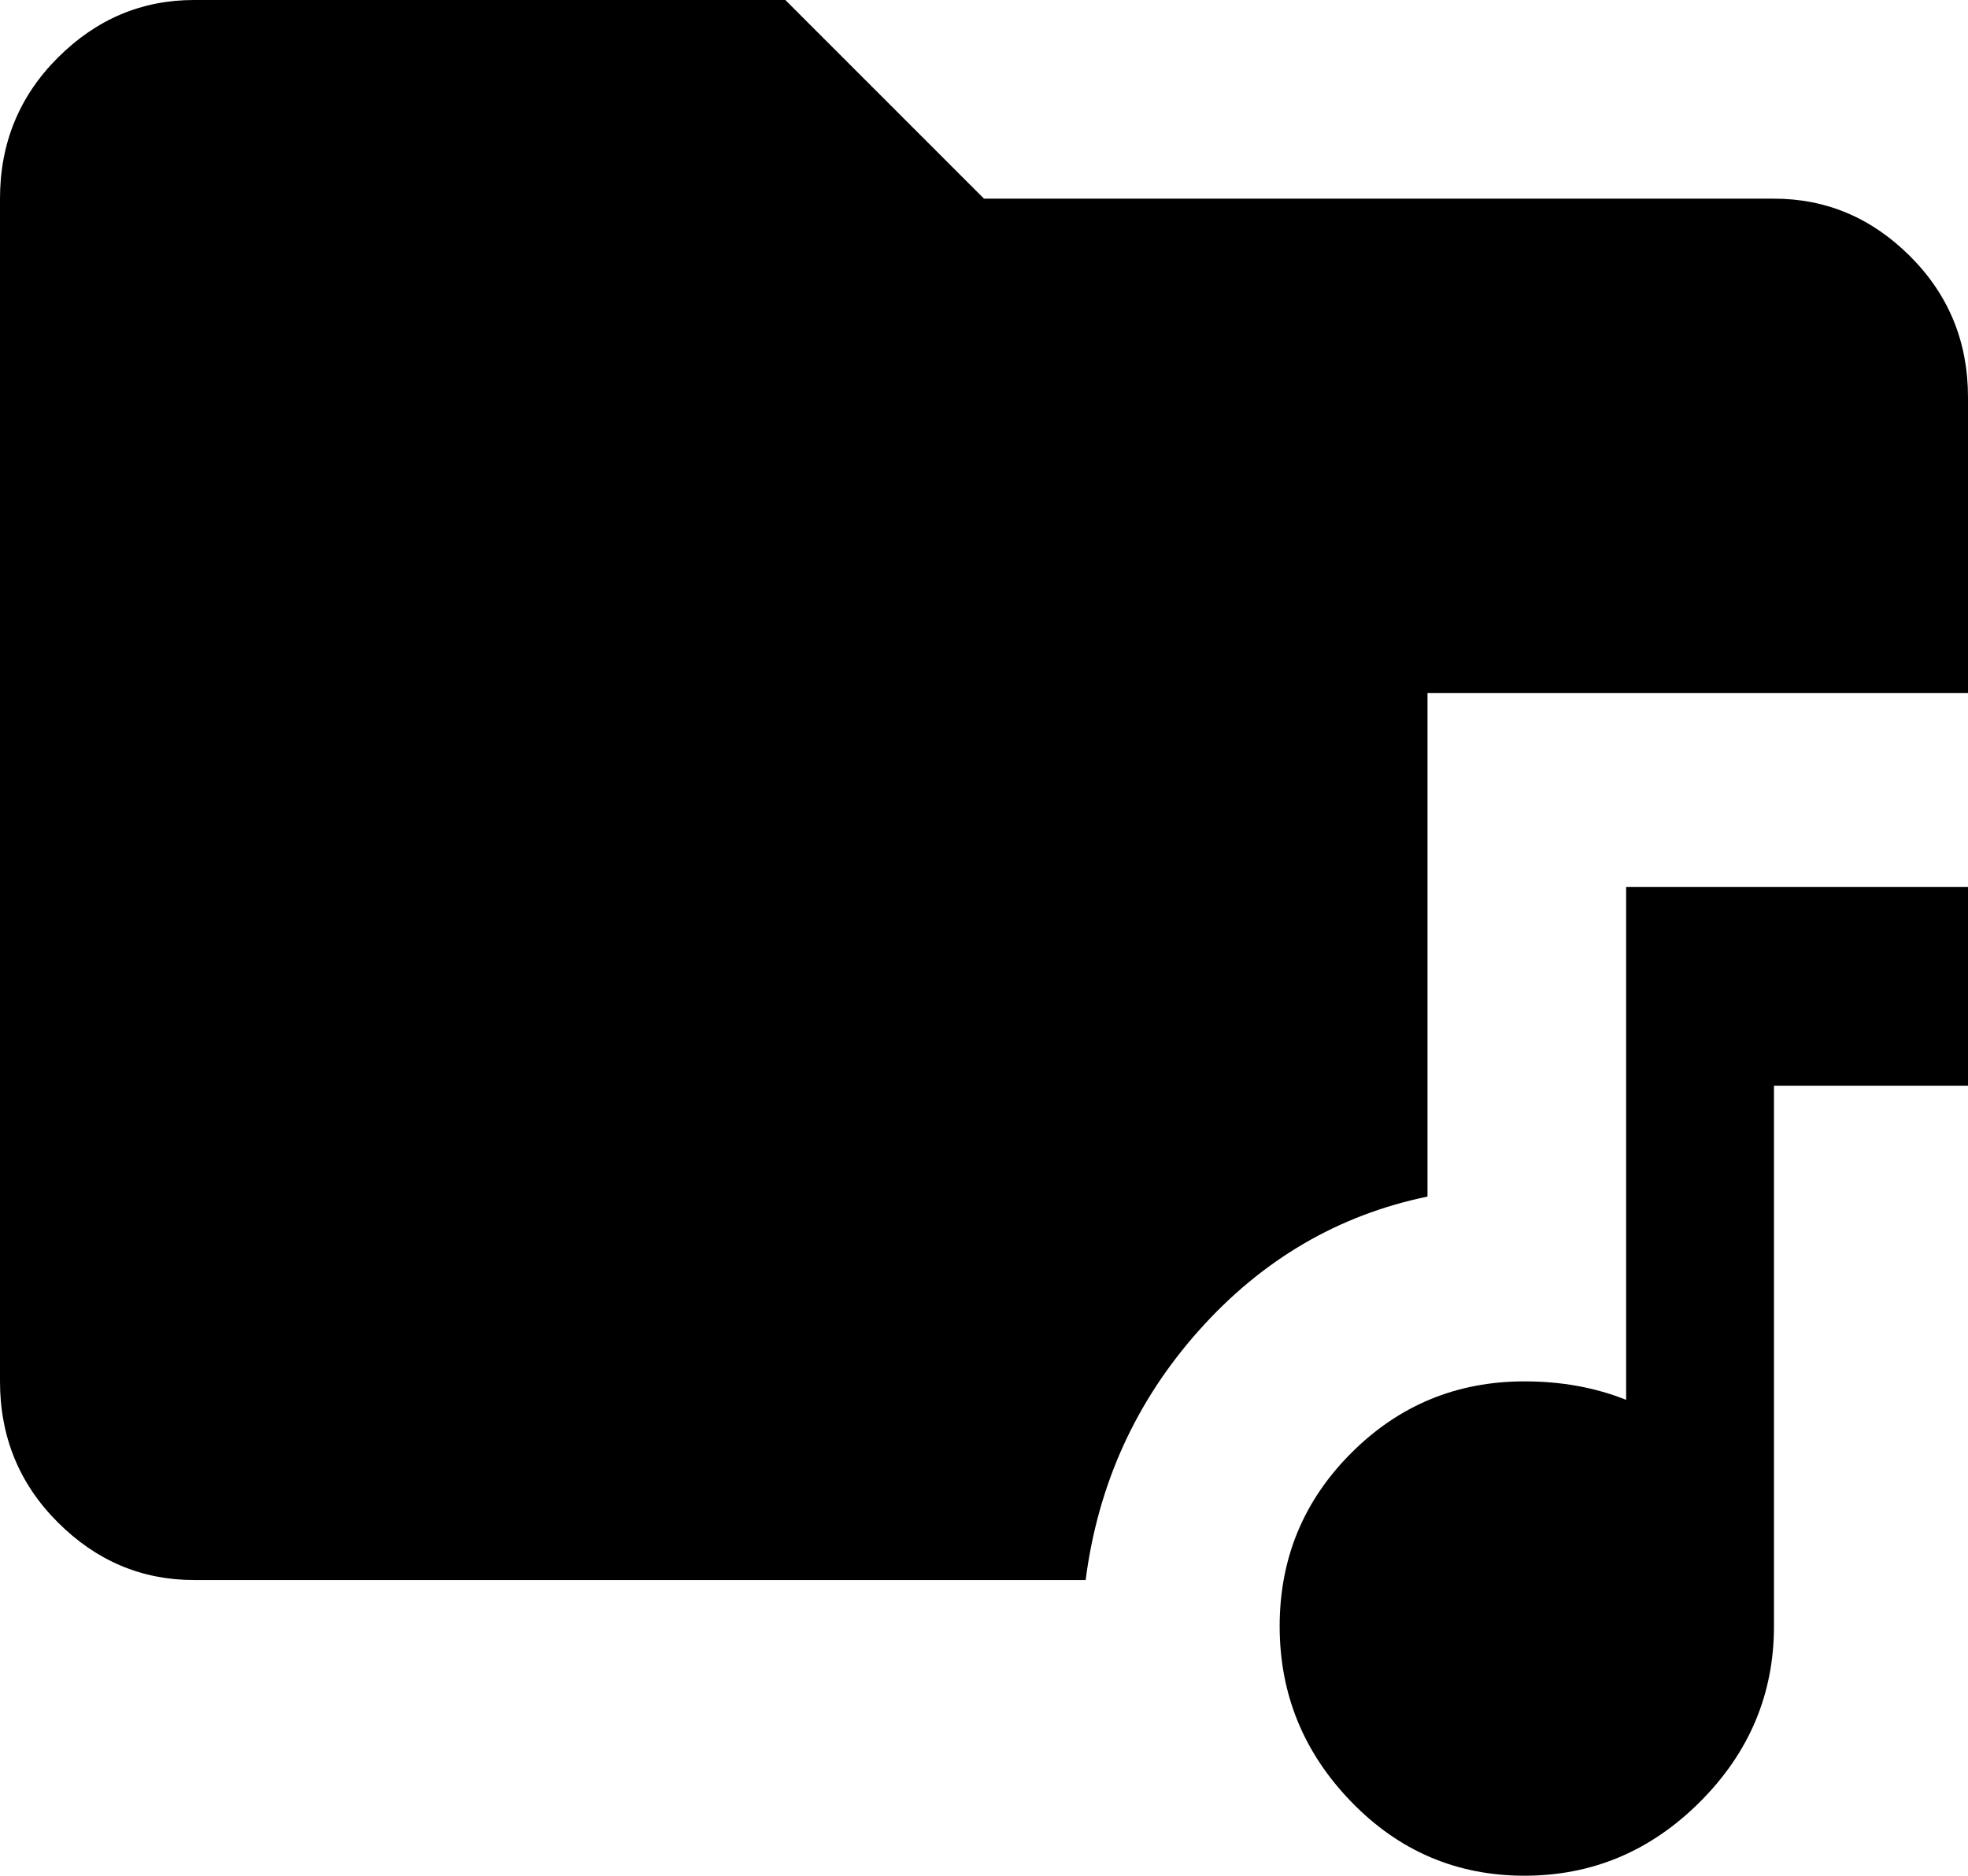 <svg xmlns="http://www.w3.org/2000/svg" viewBox="43 -43 426 406">
      <g transform="scale(1 -1) translate(0 -320)">
        <path d="M469 277V213H352V104Q323 98 302.5 75.0Q282 52 278 21H85Q68 21 55.5 33.5Q43 46 43 64V320Q43 338 55.5 350.5Q68 363 85 363H213L256 320H427Q444 320 456.5 307.5Q469 295 469 277ZM395 171V60Q385 64 373 64Q351 64 335.5 48.5Q320 33 320.0 11.0Q320 -11 335.5 -27.0Q351 -43 373.0 -43.0Q395 -43 411.0 -27.0Q427 -11 427 11V128H469V171Z" />
      </g>
    </svg>